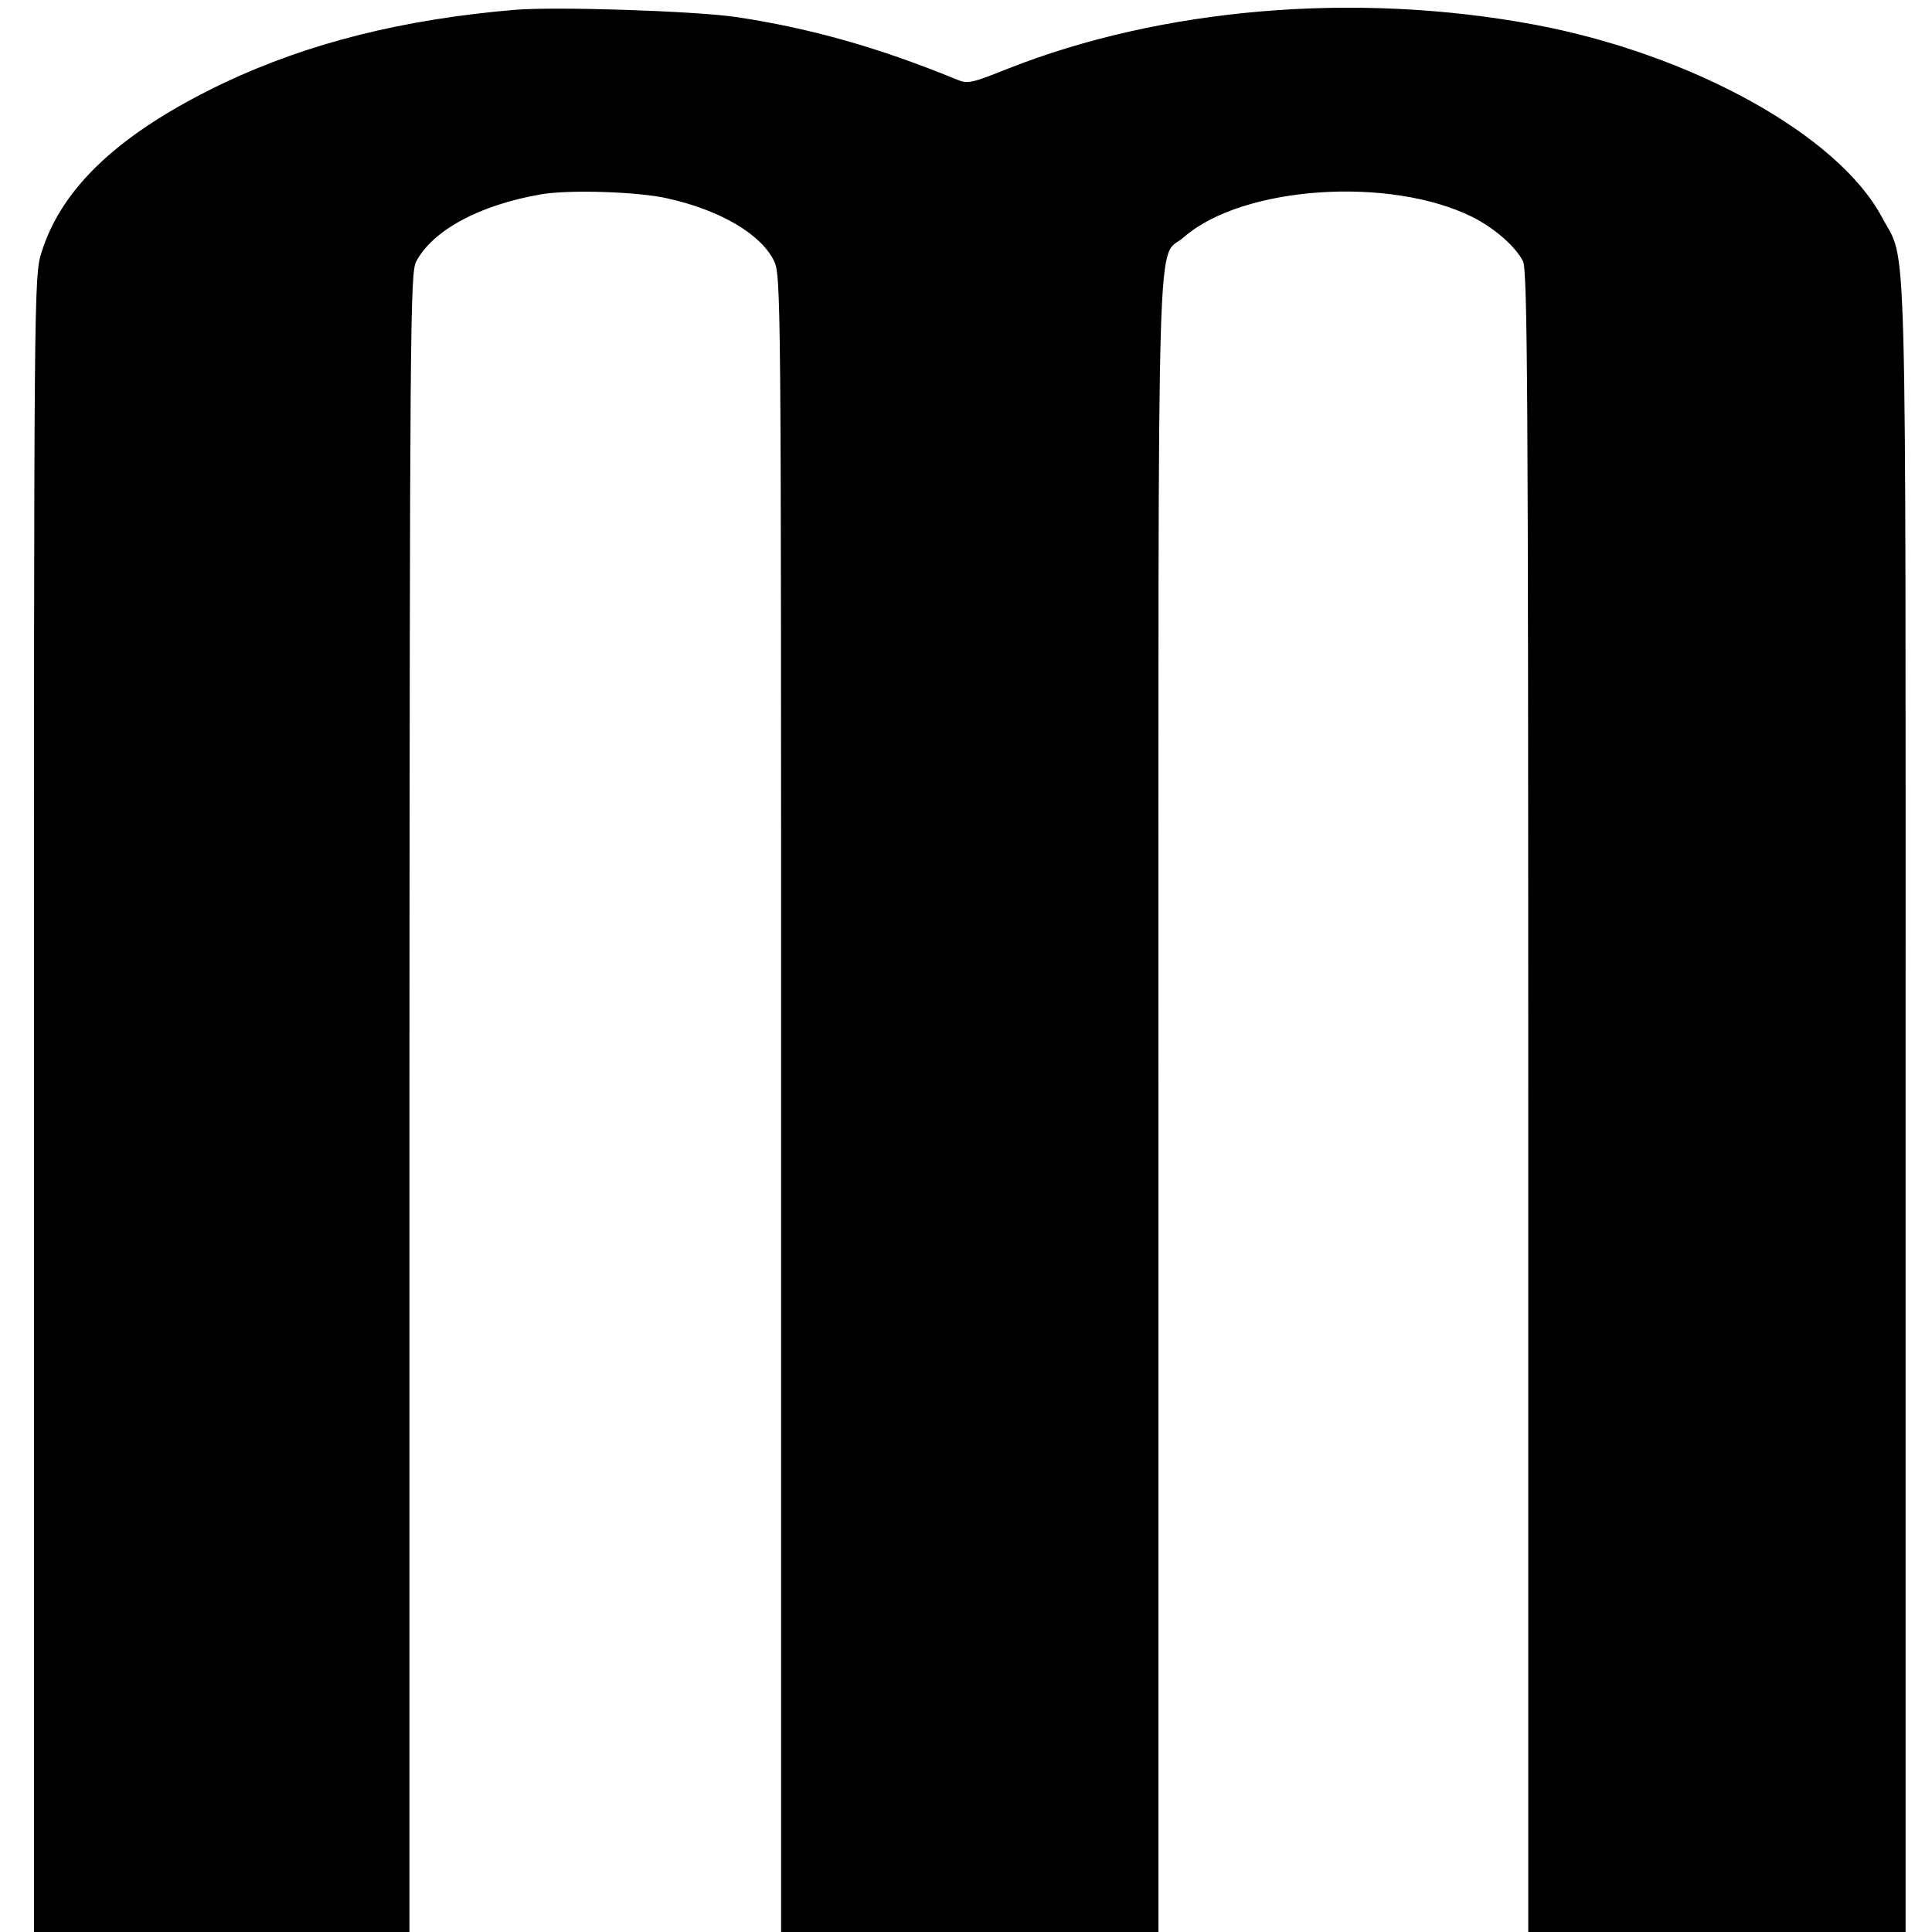 <svg version="1.0" xmlns="http://www.w3.org/2000/svg" width="682.667" height="682.667" viewBox="0 0 512 512"><path d="M136.5 2.6c-29.7 2.5-54.7 8.8-77 19.3C32 35 16.4 49.5 11 66.9c-2 6.2-2 10-2 225.7V512h99.5V292.2c.1-206.1.2-219.9 1.8-222.9 4.4-8.3 16.8-15 33.1-17.8 7.4-1.3 25.9-.7 33.6 1.1 13.8 3.1 24.4 9.3 28 16.3 2 4 2 5 2 223.6V512h100V292.4c0-244.4-.6-223 6.8-229.6 15.5-13.5 54.4-16.2 76.4-5.3 5.9 3 11.3 7.7 13.4 11.7 1.2 2.3 1.4 35 1.4 222.8v220h100V293.2c0-242 .5-222.7-6.3-235.7-11.6-21.7-50.4-43.2-92.2-51-47.4-8.8-98.6-4.4-139.4 11.7-9.5 3.8-10.6 4.1-13.5 2.9-20.9-8.6-39.2-13.7-58.6-16.6-11.1-1.6-47.6-2.8-58.5-1.9z"/></svg>